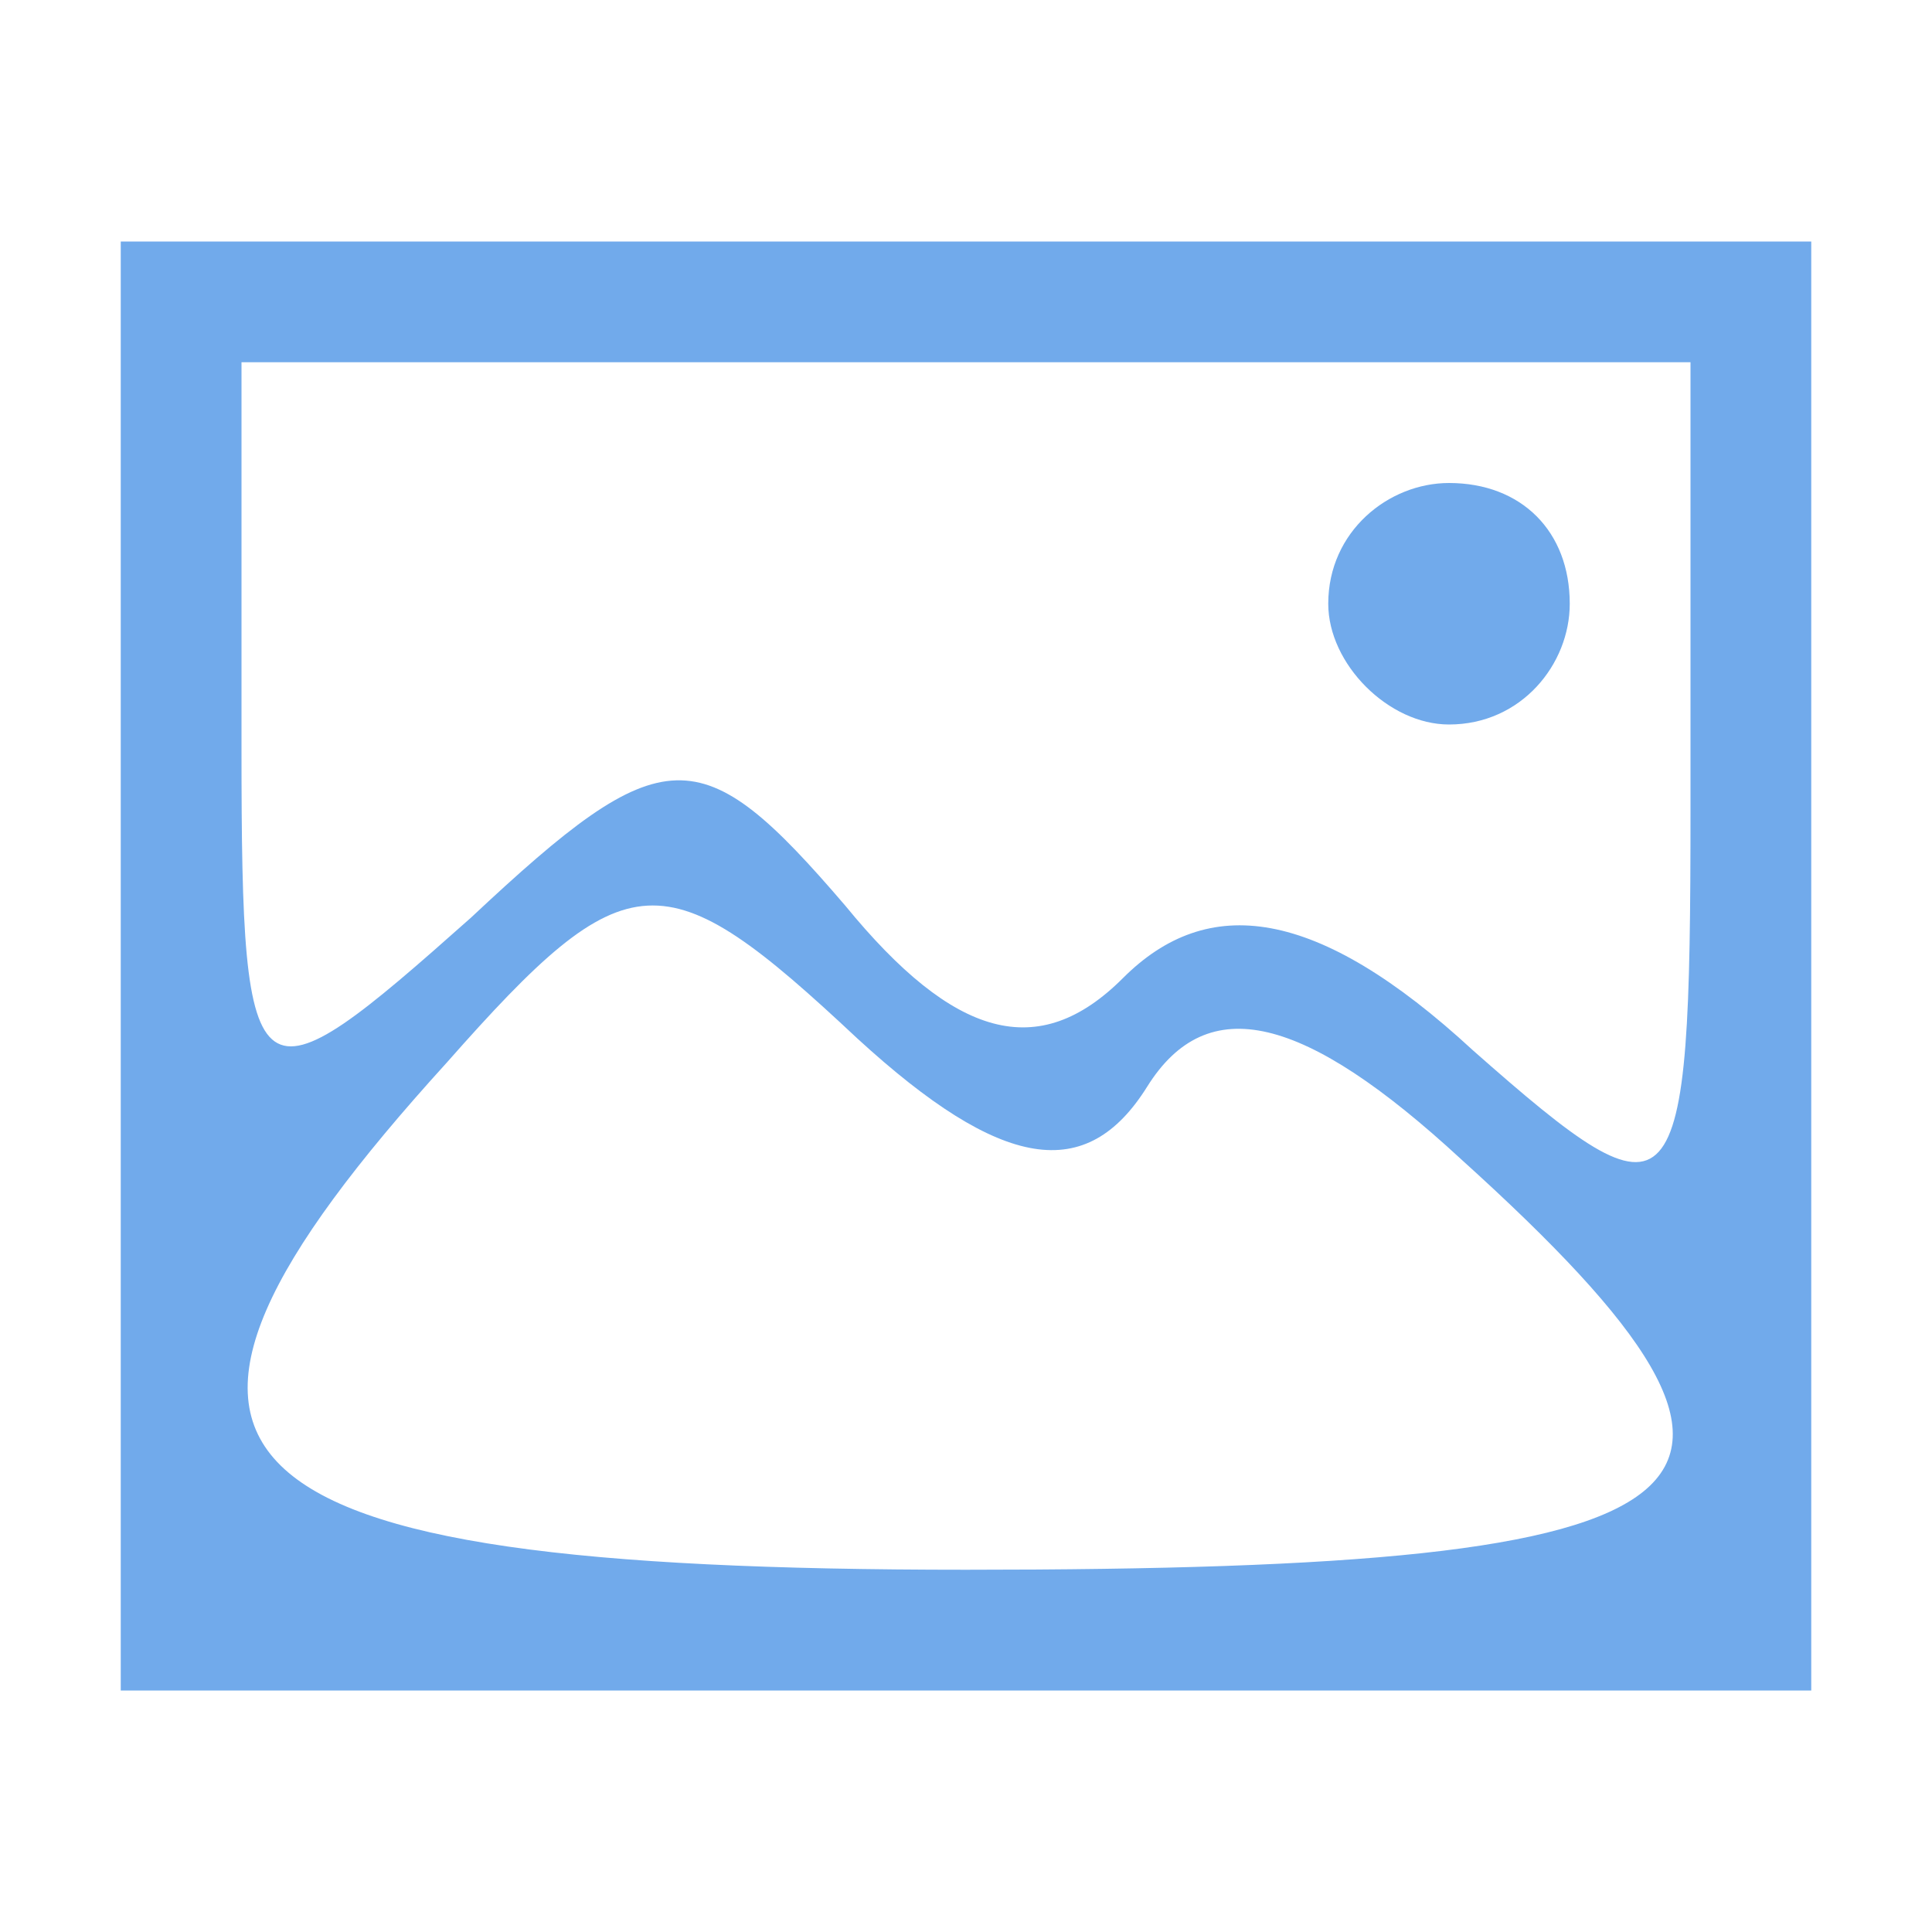 <?xml version="1.0" standalone="no"?>
<!DOCTYPE svg PUBLIC "-//W3C//DTD SVG 20010904//EN"
 "http://www.w3.org/TR/2001/REC-SVG-20010904/DTD/svg10.dtd">
<svg version="1.0" xmlns="http://www.w3.org/2000/svg"
 width="20px" height="20px" viewBox="0 0 16 16"
 preserveAspectRatio="xMidYMid meet">

<g transform="translate(0,16) scale(0.1,-0.1)"
fill="#71aaeb" stroke="none">
<path d="M10 80 l0 -60 70 0 70 0 0 60 0 60 -70 0 -70 0 0 -60z m130 13 c0
-34 -1 -35 -18 -20 -13 12 -22 13 -29 6 -7 -7 -14 -5 -23 6 -12 14 -15 14 -31
-1 -18 -16 -19 -16 -19 14 l0 32 60 0 60 0 0 -37z m-45 -23 c5 8 13 6 26 -6
31 -28 23 -34 -41 -34 -64 0 -73 9 -43 42 15 17 18 17 34 2 12 -11 19 -12 24
-4z"/>
<path d="M110 110 c0 -5 5 -10 10 -10 6 0 10 5 10 10 0 6 -4 10 -10 10 -5 0
-10 -4 -10 -10z"/>
</g>
</svg>
